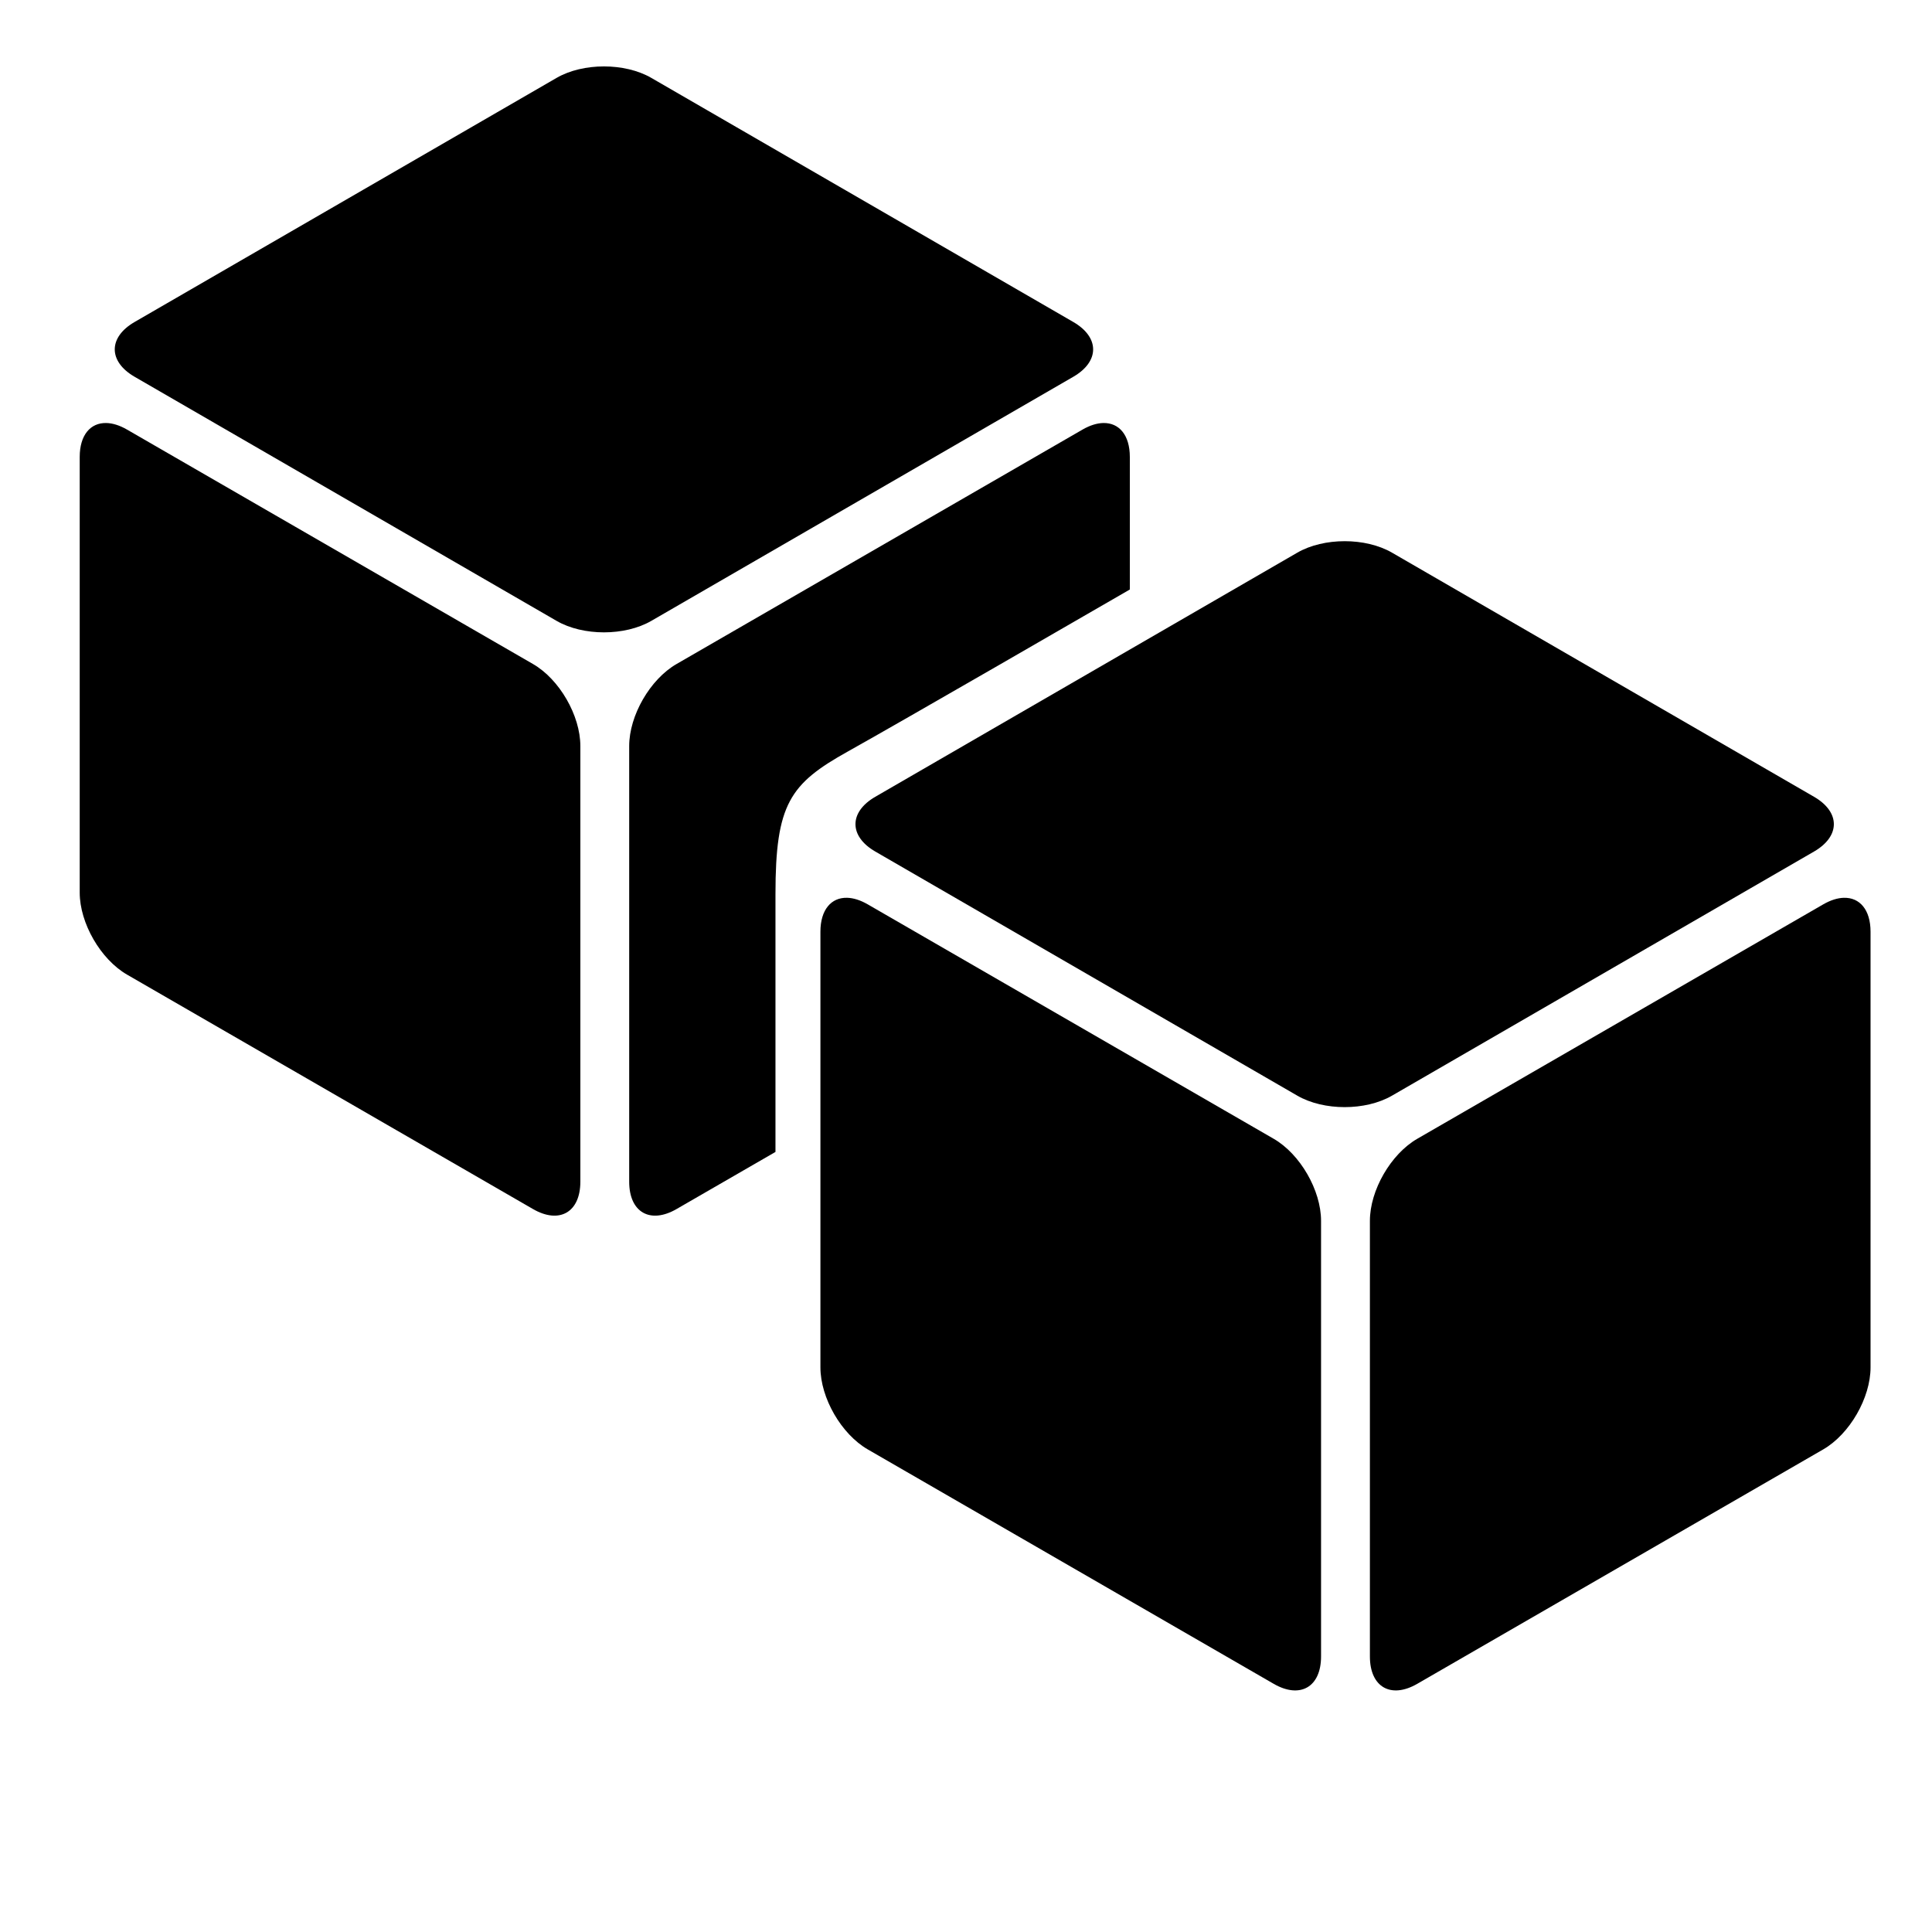 <?xml version="1.0" encoding="UTF-8" standalone="no"?>
<svg
   xmlns:dc="http://purl.org/dc/elements/1.1/"
   xmlns:cc="http://creativecommons.org/ns#"
   xmlns:rdf="http://www.w3.org/1999/02/22-rdf-syntax-ns#"
   xmlns:svg="http://www.w3.org/2000/svg"
   xmlns="http://www.w3.org/2000/svg"
   xmlns:sodipodi="http://sodipodi.sourceforge.net/DTD/sodipodi-0.dtd"
   xmlns:inkscape="http://www.inkscape.org/namespaces/inkscape"
   viewBox="0 0 512 512"
   version="1.1"
   id="svg879"
   sodipodi:docname="die-six-double.svg"
   inkscape:version="1.0.1 (3bc2e813f5, 2020-09-07)">
  <defs
     id="defs883" />
  <sodipodi:namedview
     pagecolor="#ffffff"
     bordercolor="#666666"
     borderopacity="1"
     objecttolerance="10"
     gridtolerance="10"
     guidetolerance="10"
     inkscape:pageopacity="0"
     inkscape:pageshadow="2"
     inkscape:window-width="1920"
     inkscape:window-height="1057"
     id="namedview881"
     showgrid="false"
     inkscape:zoom="0.8466797"
     inkscape:cx="307.22649"
     inkscape:cy="370.54974"
     inkscape:window-x="-8"
     inkscape:window-y="-8"
     inkscape:window-maximized="1"
     inkscape:current-layer="svg879"
     inkscape:document-rotation="0" />
  <path
     id="path877"
     style="stroke-width:0.732"
     d="M 160.055 17.6 C 155.533 17.6 151.01 18.612 147.508 20.639 L 35.668 85.332 C 28.661 89.385 28.661 95.794 35.668 99.848 L 147.508 164.541 C 154.515 168.594 165.594 168.594 172.6 164.541 L 284.438 99.848 C 291.444 95.795 291.444 89.385 284.438 85.332 L 172.6 20.641 C 169.096 18.613 164.576 17.6 160.055 17.6 z M 28.201 112.102 L 28.201 112.104 C 23.989 111.99 21.125 115.278 21.125 121.094 L 21.125 236.551 C 21.125 244.643 26.667 254.242 33.674 258.289 L 141.25 320.41 C 148.257 324.456 153.799 321.257 153.799 313.166 L 153.799 197.707 C 153.799 189.615 148.257 180.018 141.25 175.971 L 33.674 113.85 C 31.704 112.711 29.849 112.145 28.201 112.102 z M 292.342 112.104 C 290.694 112.147 288.839 112.711 286.869 113.85 L 179.291 175.971 C 172.284 180.017 166.742 189.617 166.742 197.709 L 166.742 313.17 C 166.742 321.26 172.284 324.458 179.291 320.41 L 205.508 305.273 L 205.508 236.941 C 205.508 213.024 209.347 207.709 224.701 199.146 C 239.052 191.143 292.078 160.471 299.418 156.225 L 299.418 121.096 C 299.418 115.281 296.555 111.993 292.342 112.105 L 292.342 112.104 z " />
  <g
     id="g938"
     transform="matrix(0.732,0,0,0.732,169.093,110.644)" />
  <path
     d="m 488.638,237.925 c -1.647,0.044 -3.502,0.608 -5.472,1.746 l -107.579,62.121 c -7.007,4.047 -12.549,13.646 -12.549,21.738 v 115.461 c 0,8.09 5.542,11.288 12.549,7.241 l 107.58,-62.119 c 7.007,-4.047 12.547,-13.644 12.547,-21.736 V 246.916 c 0,-5.815 -2.863,-9.102 -7.076,-8.989 z"
     id="path944"
     style="stroke-width:0.732" />
  <path
     d="m 224.496,237.923 c -4.212,-0.113 -7.076,3.175 -7.076,8.991 v 115.458 c 0,8.092 5.542,17.691 12.549,21.738 l 107.575,62.122 c 7.007,4.046 12.549,0.846 12.549,-7.245 V 323.527 c 0,-8.092 -5.542,-17.689 -12.549,-21.736 L 229.97,239.67 c -1.97,-1.139 -3.826,-1.704 -5.474,-1.748 z"
     id="path942"
     style="stroke-width:0.732" />
  <path
     d="m 356.35,143.42 c -4.522,0 -9.044,1.013 -12.547,3.04 l -111.839,64.693 c -7.007,4.053 -7.007,10.462 0,14.516 l 111.839,64.693 c 7.007,4.053 18.086,4.053 25.092,0 l 111.839,-64.693 c 7.007,-4.052 7.007,-10.462 0,-14.515 L 368.895,146.46 c -3.503,-2.028 -8.024,-3.041 -12.545,-3.041 z"
     id="path936"
     style="stroke-width:0.732" />
</svg>
